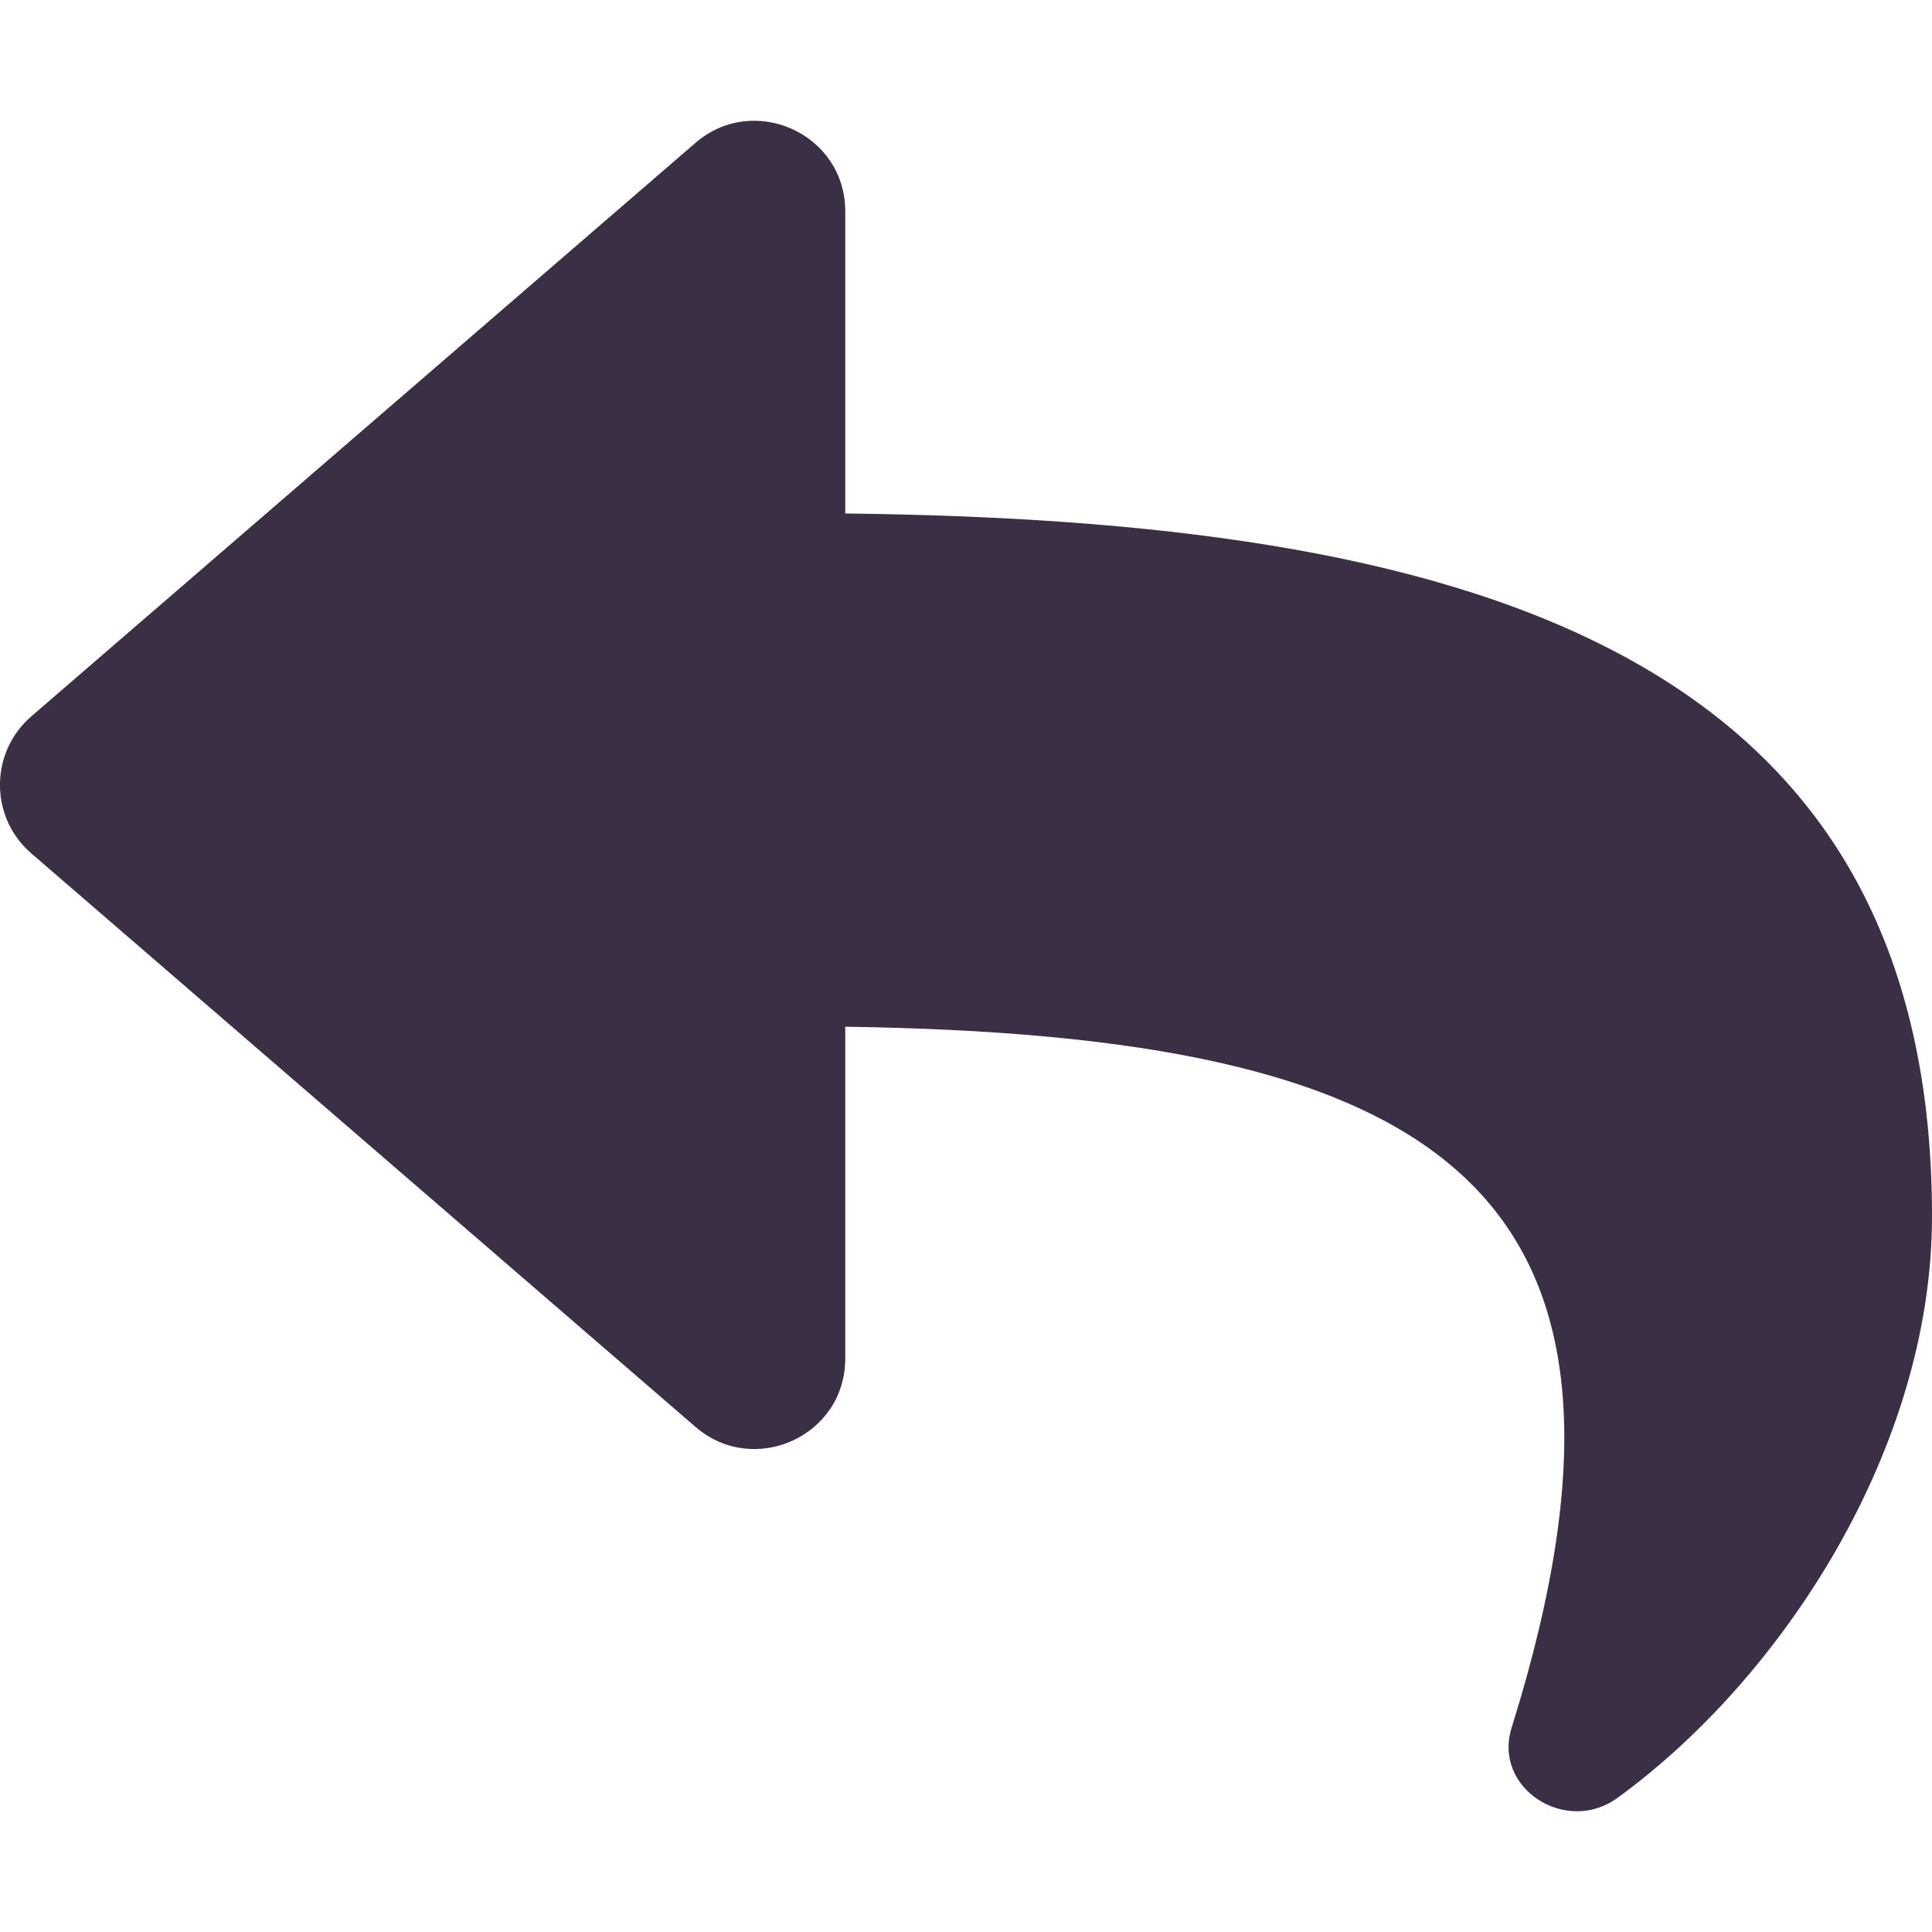 <svg width="14" height="14" viewBox="0 0 14 14" fill="none" xmlns="http://www.w3.org/2000/svg">
<g clip-path="url(#clip0)">
<path d="M0.227 5.191L5.04 1.035C5.461 0.671 6.125 0.967 6.125 1.532V3.721C10.517 3.771 14 4.651 14 8.814C14 10.494 12.918 12.158 11.721 13.028C11.348 13.3 10.816 12.959 10.954 12.519C12.194 8.554 10.366 7.501 6.125 7.44V9.844C6.125 10.41 5.461 10.704 5.04 10.34L0.227 6.184C-0.076 5.923 -0.076 5.453 0.227 5.191Z" fill="#3A2F45"/>
</g>
<defs>
<clipPath id="clip0">
<rect width="14" height="14" fill="white"/>
</clipPath>
</defs>
</svg>
